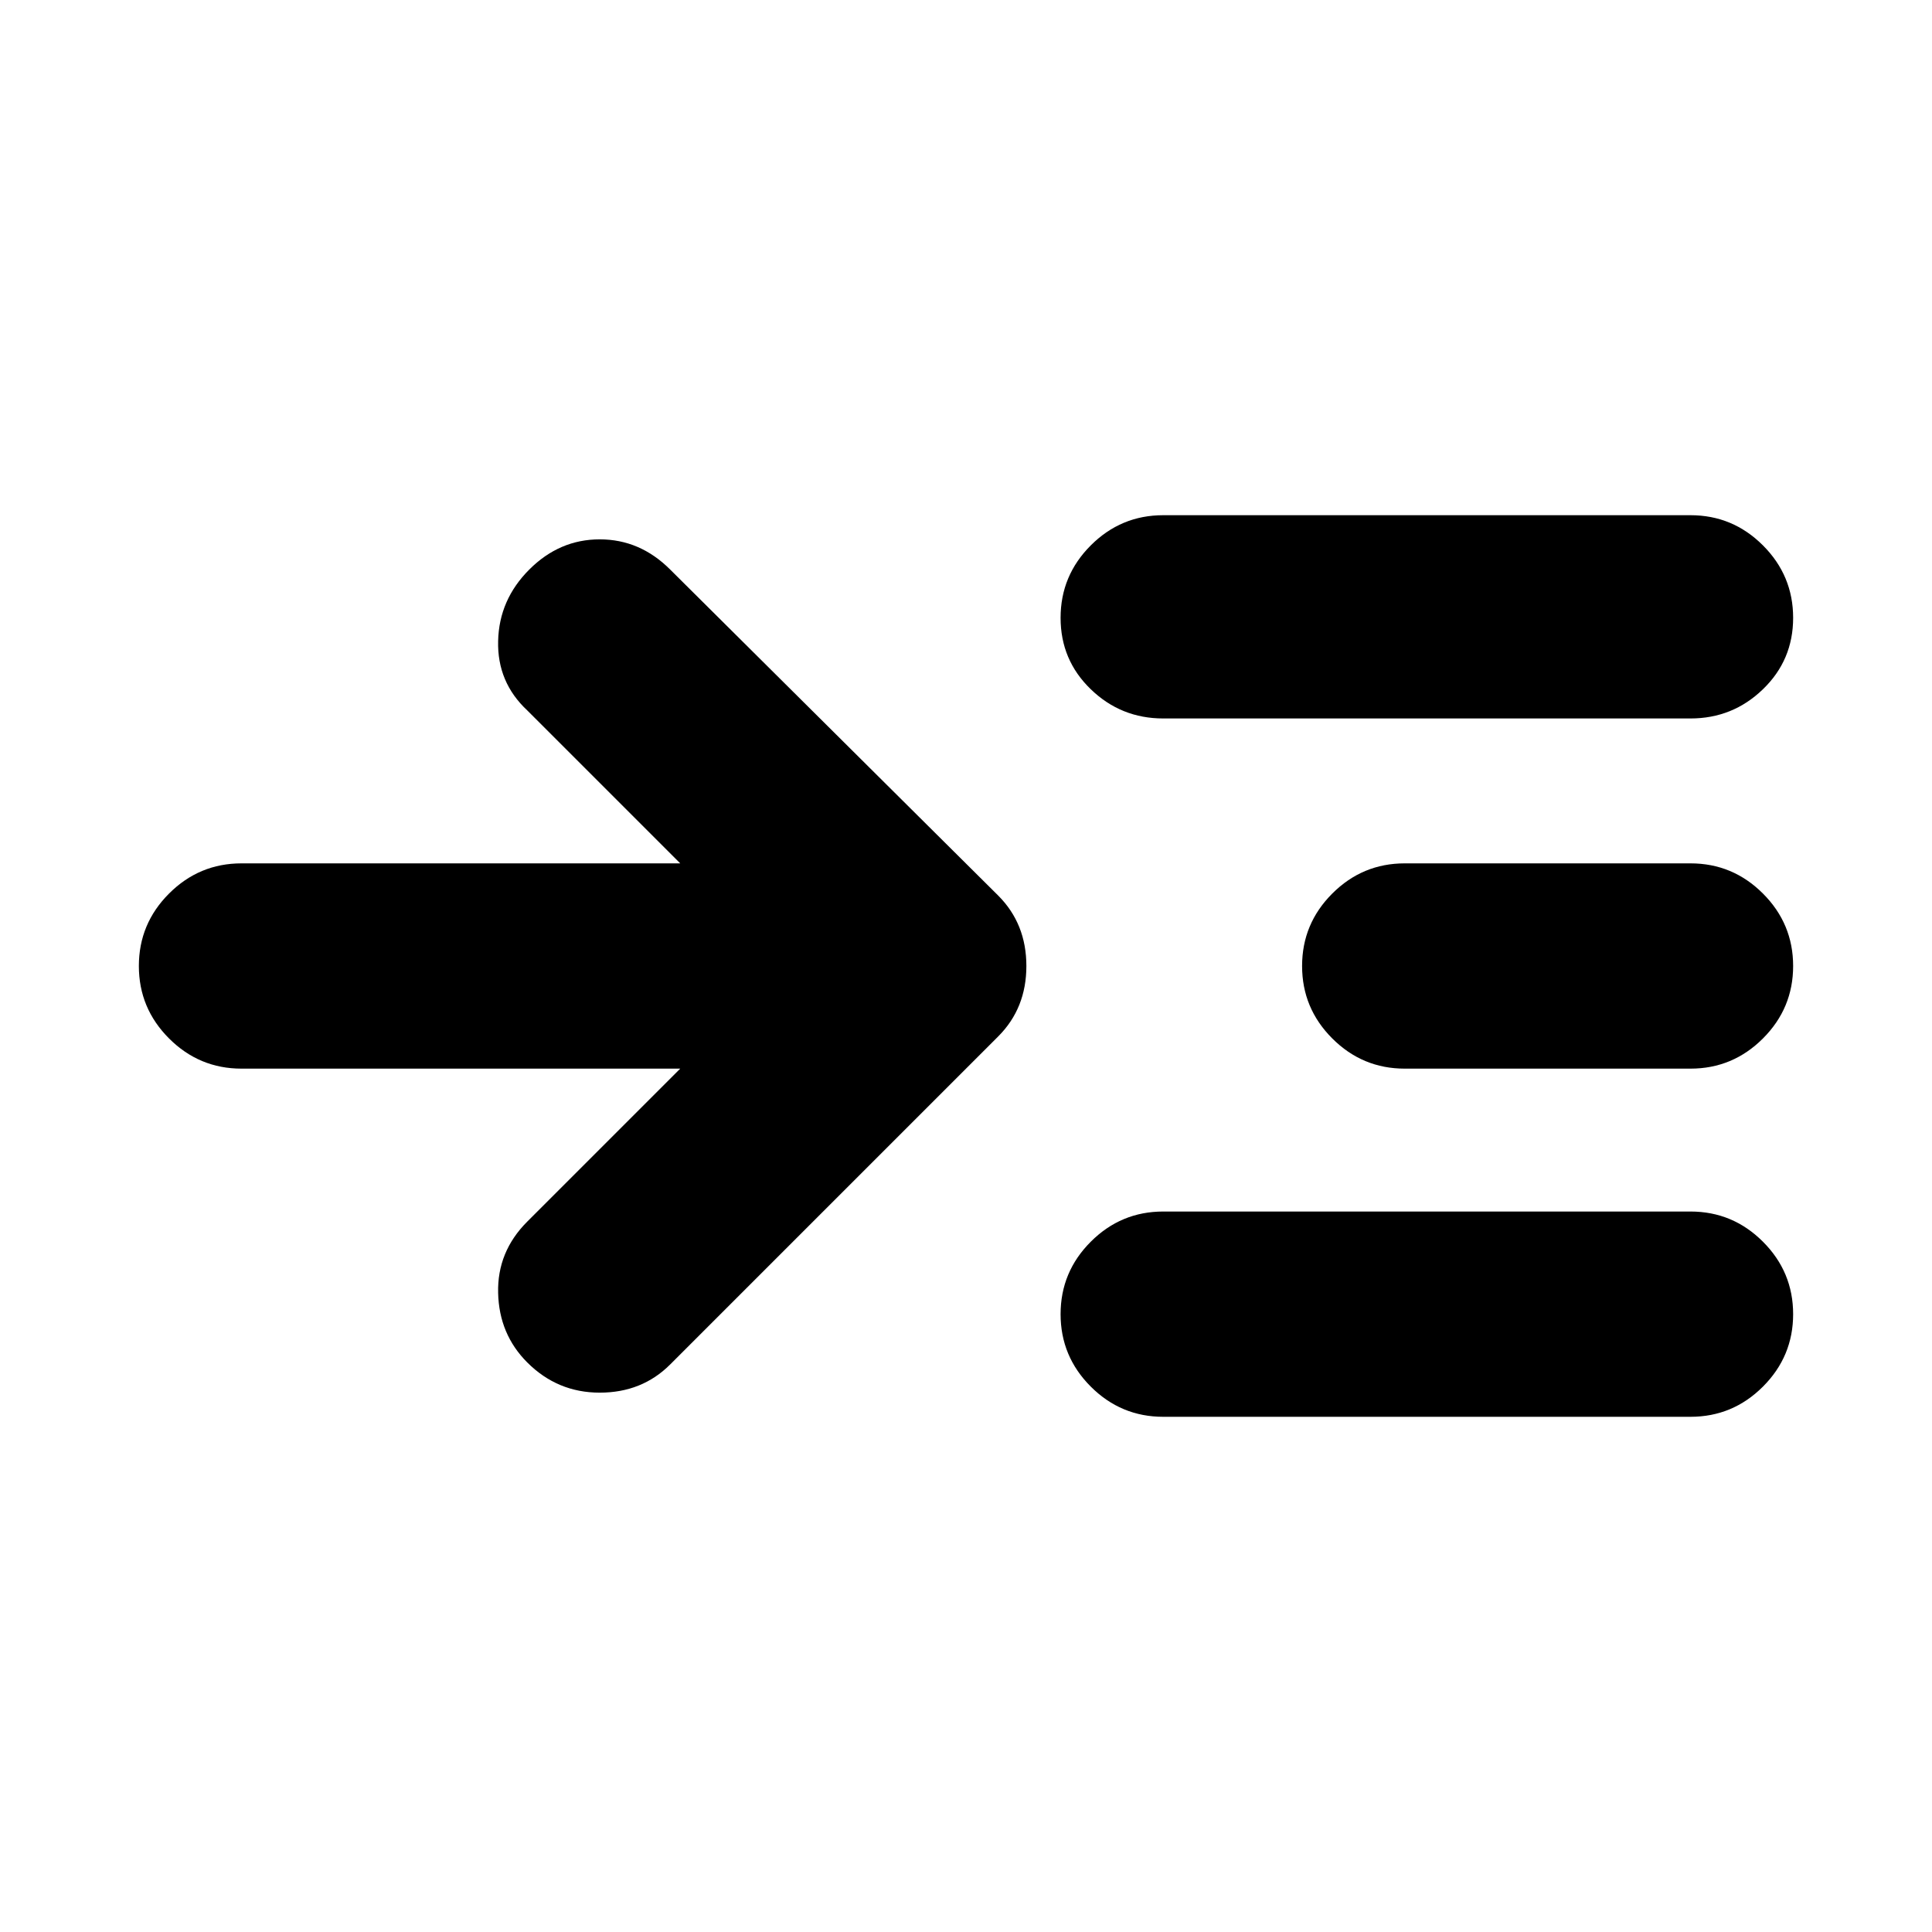 <svg xmlns="http://www.w3.org/2000/svg" height="24" width="24"><path d="M8.45 13.275H3q-.525 0-.9-.375t-.375-.9q0-.525.375-.9t.9-.375h5.45l-1.9-1.9q-.375-.35-.362-.863.012-.512.387-.887T7.45 6.7q.5 0 .875.375l4.075 4.05q.35.35.35.875t-.35.875L8.325 16.95q-.35.35-.875.35t-.9-.375q-.35-.35-.362-.863-.013-.512.362-.887Zm6-4.35q-.525 0-.9-.363-.375-.362-.375-.887t.375-.9q.375-.375.9-.375H21q.525 0 .9.375t.375.9q0 .525-.375.887-.375.363-.9.363Zm0 8.675q-.525 0-.9-.375t-.375-.9q0-.525.375-.9t.9-.375H21q.525 0 .9.375t.375.9q0 .525-.375.9t-.9.375Zm3-4.325q-.525 0-.9-.375t-.375-.9q0-.525.375-.9t.9-.375H21q.525 0 .9.375t.375.9q0 .525-.375.9t-.9.375Z"/></svg>